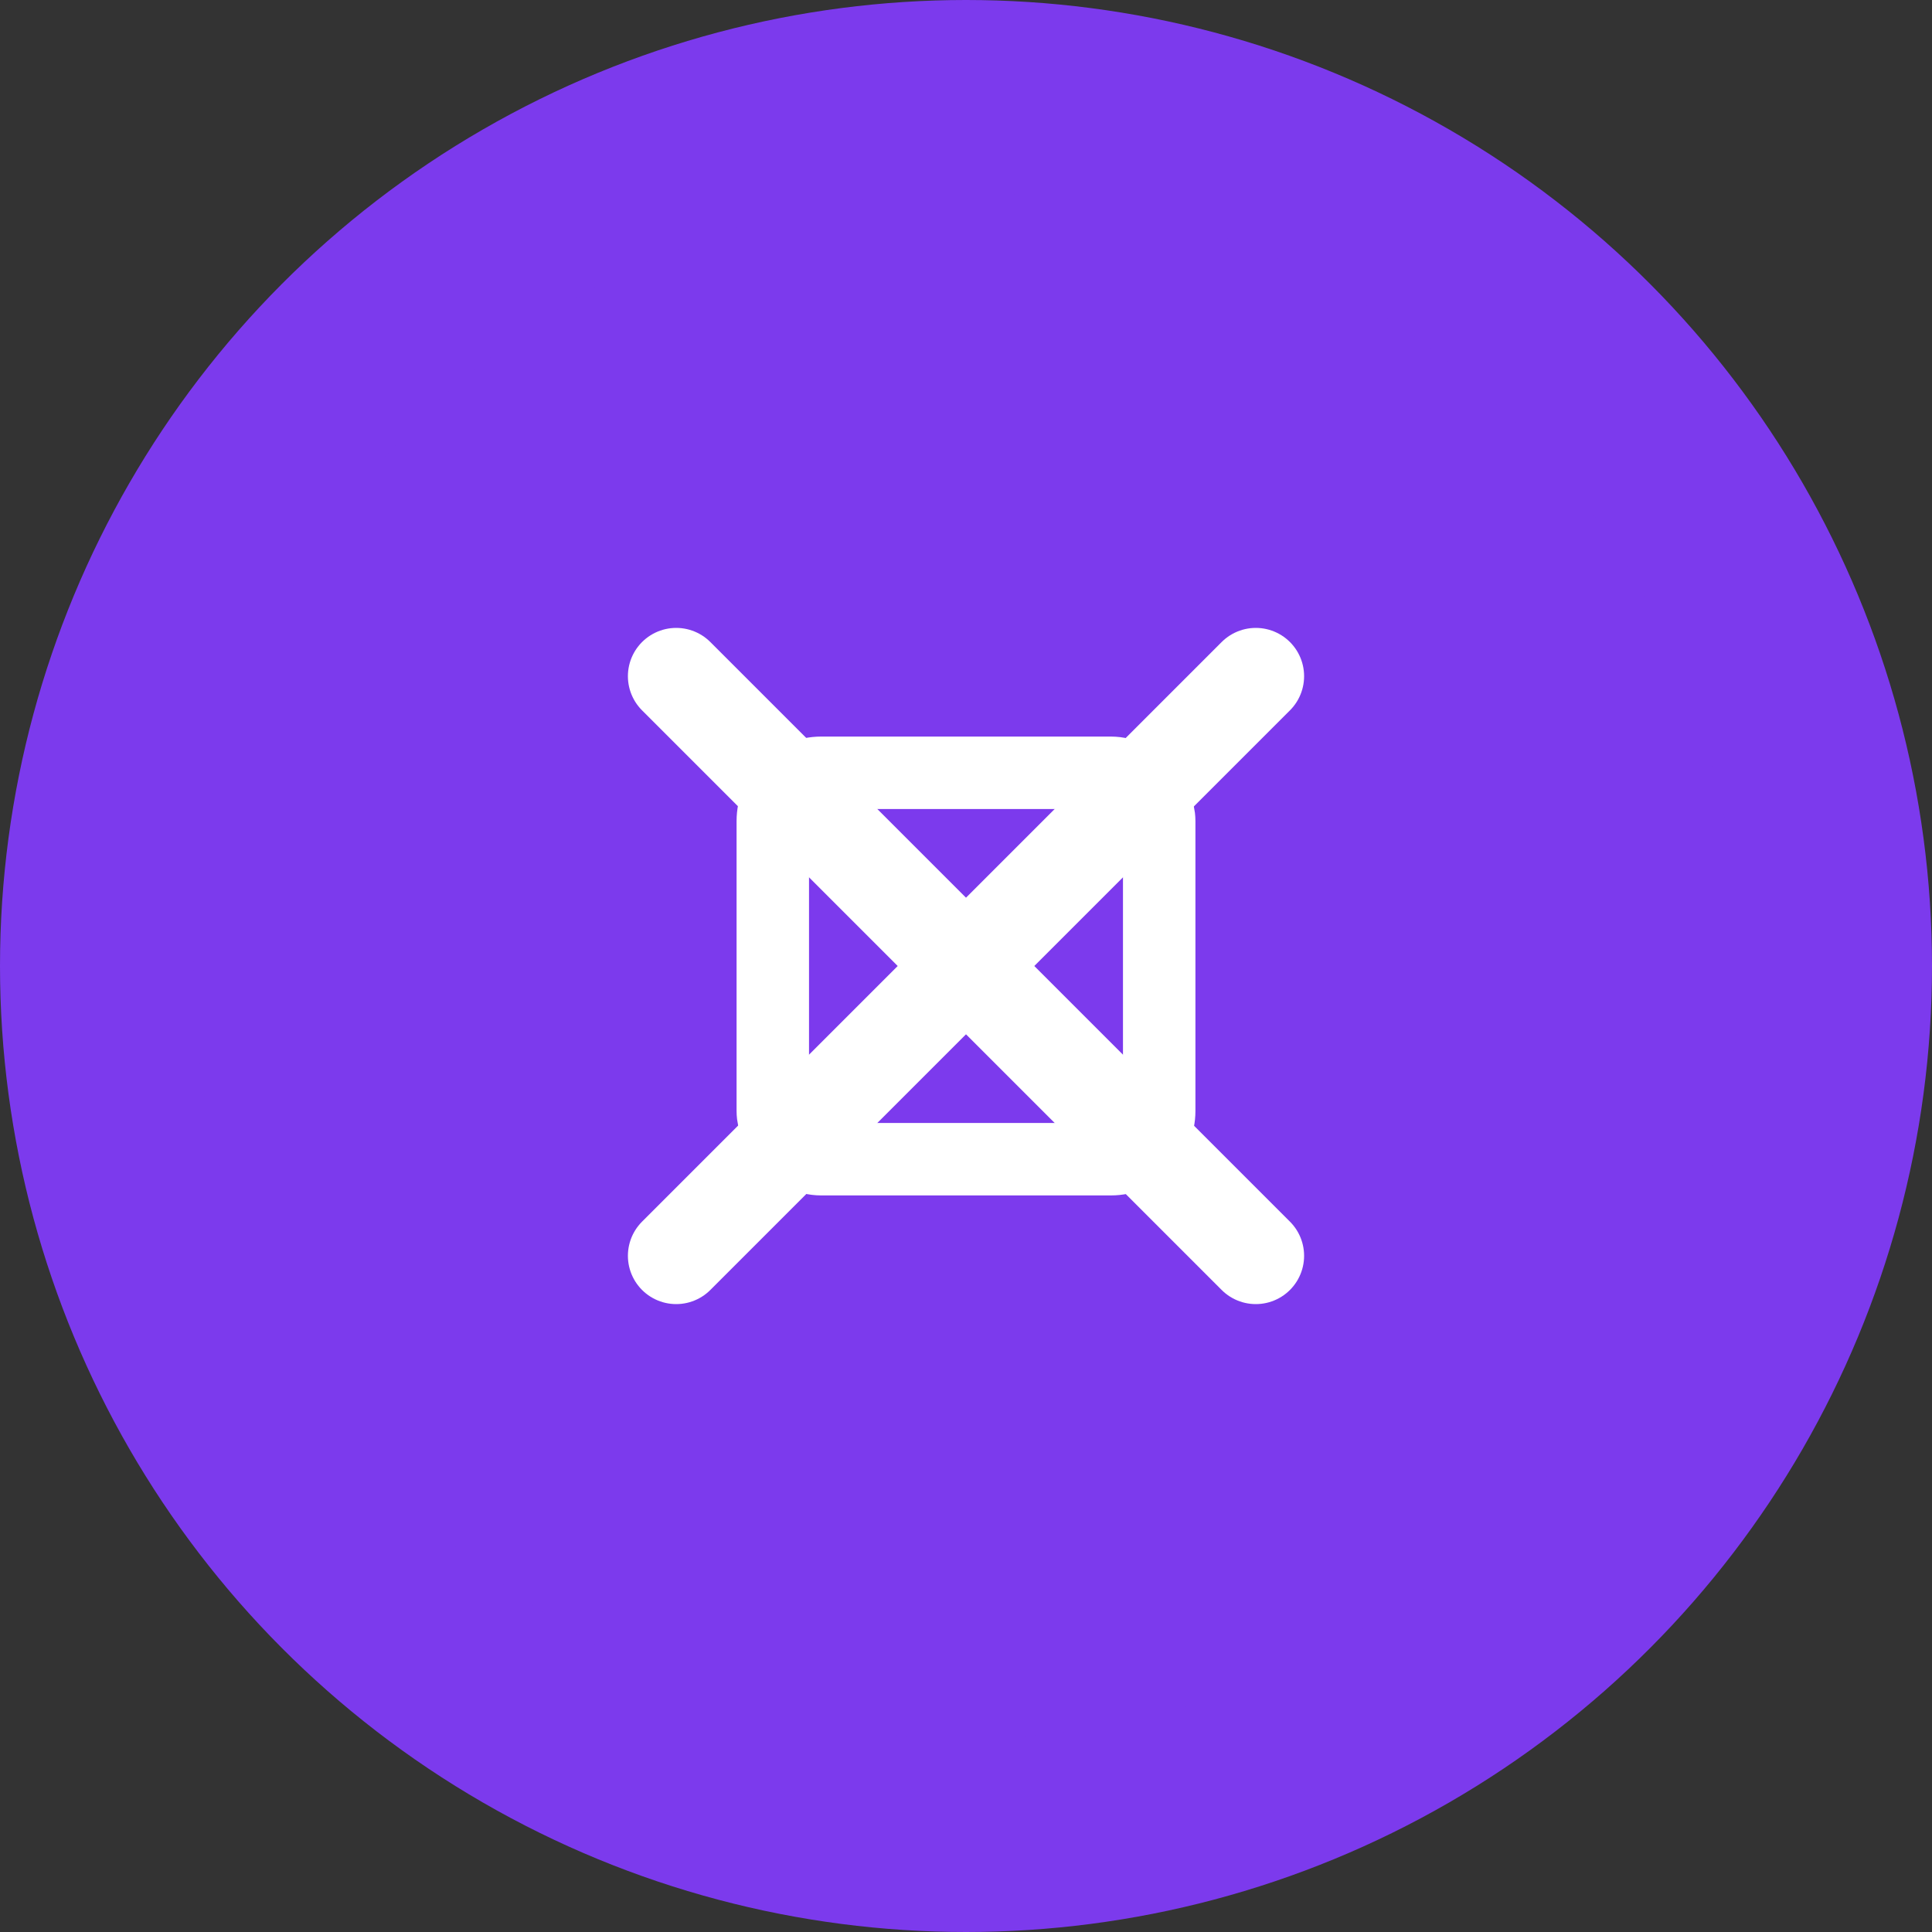 <svg width="40" height="40" viewBox="0 0 40 40" fill="none" xmlns="http://www.w3.org/2000/svg">
  <rect x="0" y="0" width="40" height="40" fill="#333333" stroke="none"/>
  <circle cx="20" cy="20" r="18" fill="#7C3AED" stroke="#7C3AED" stroke-width="4"/>
  <path d="M14 14L26 26M26 14L14 26" stroke="white" stroke-width="2" stroke-linecap="round"/>
  <rect x="16" y="16" width="8" height="8" rx="1" stroke="white" stroke-width="1.5"/>
  <path d="M18 18L22 22M22 18L18 22" stroke="white" stroke-width="1.5" stroke-linecap="round"/>
</svg>